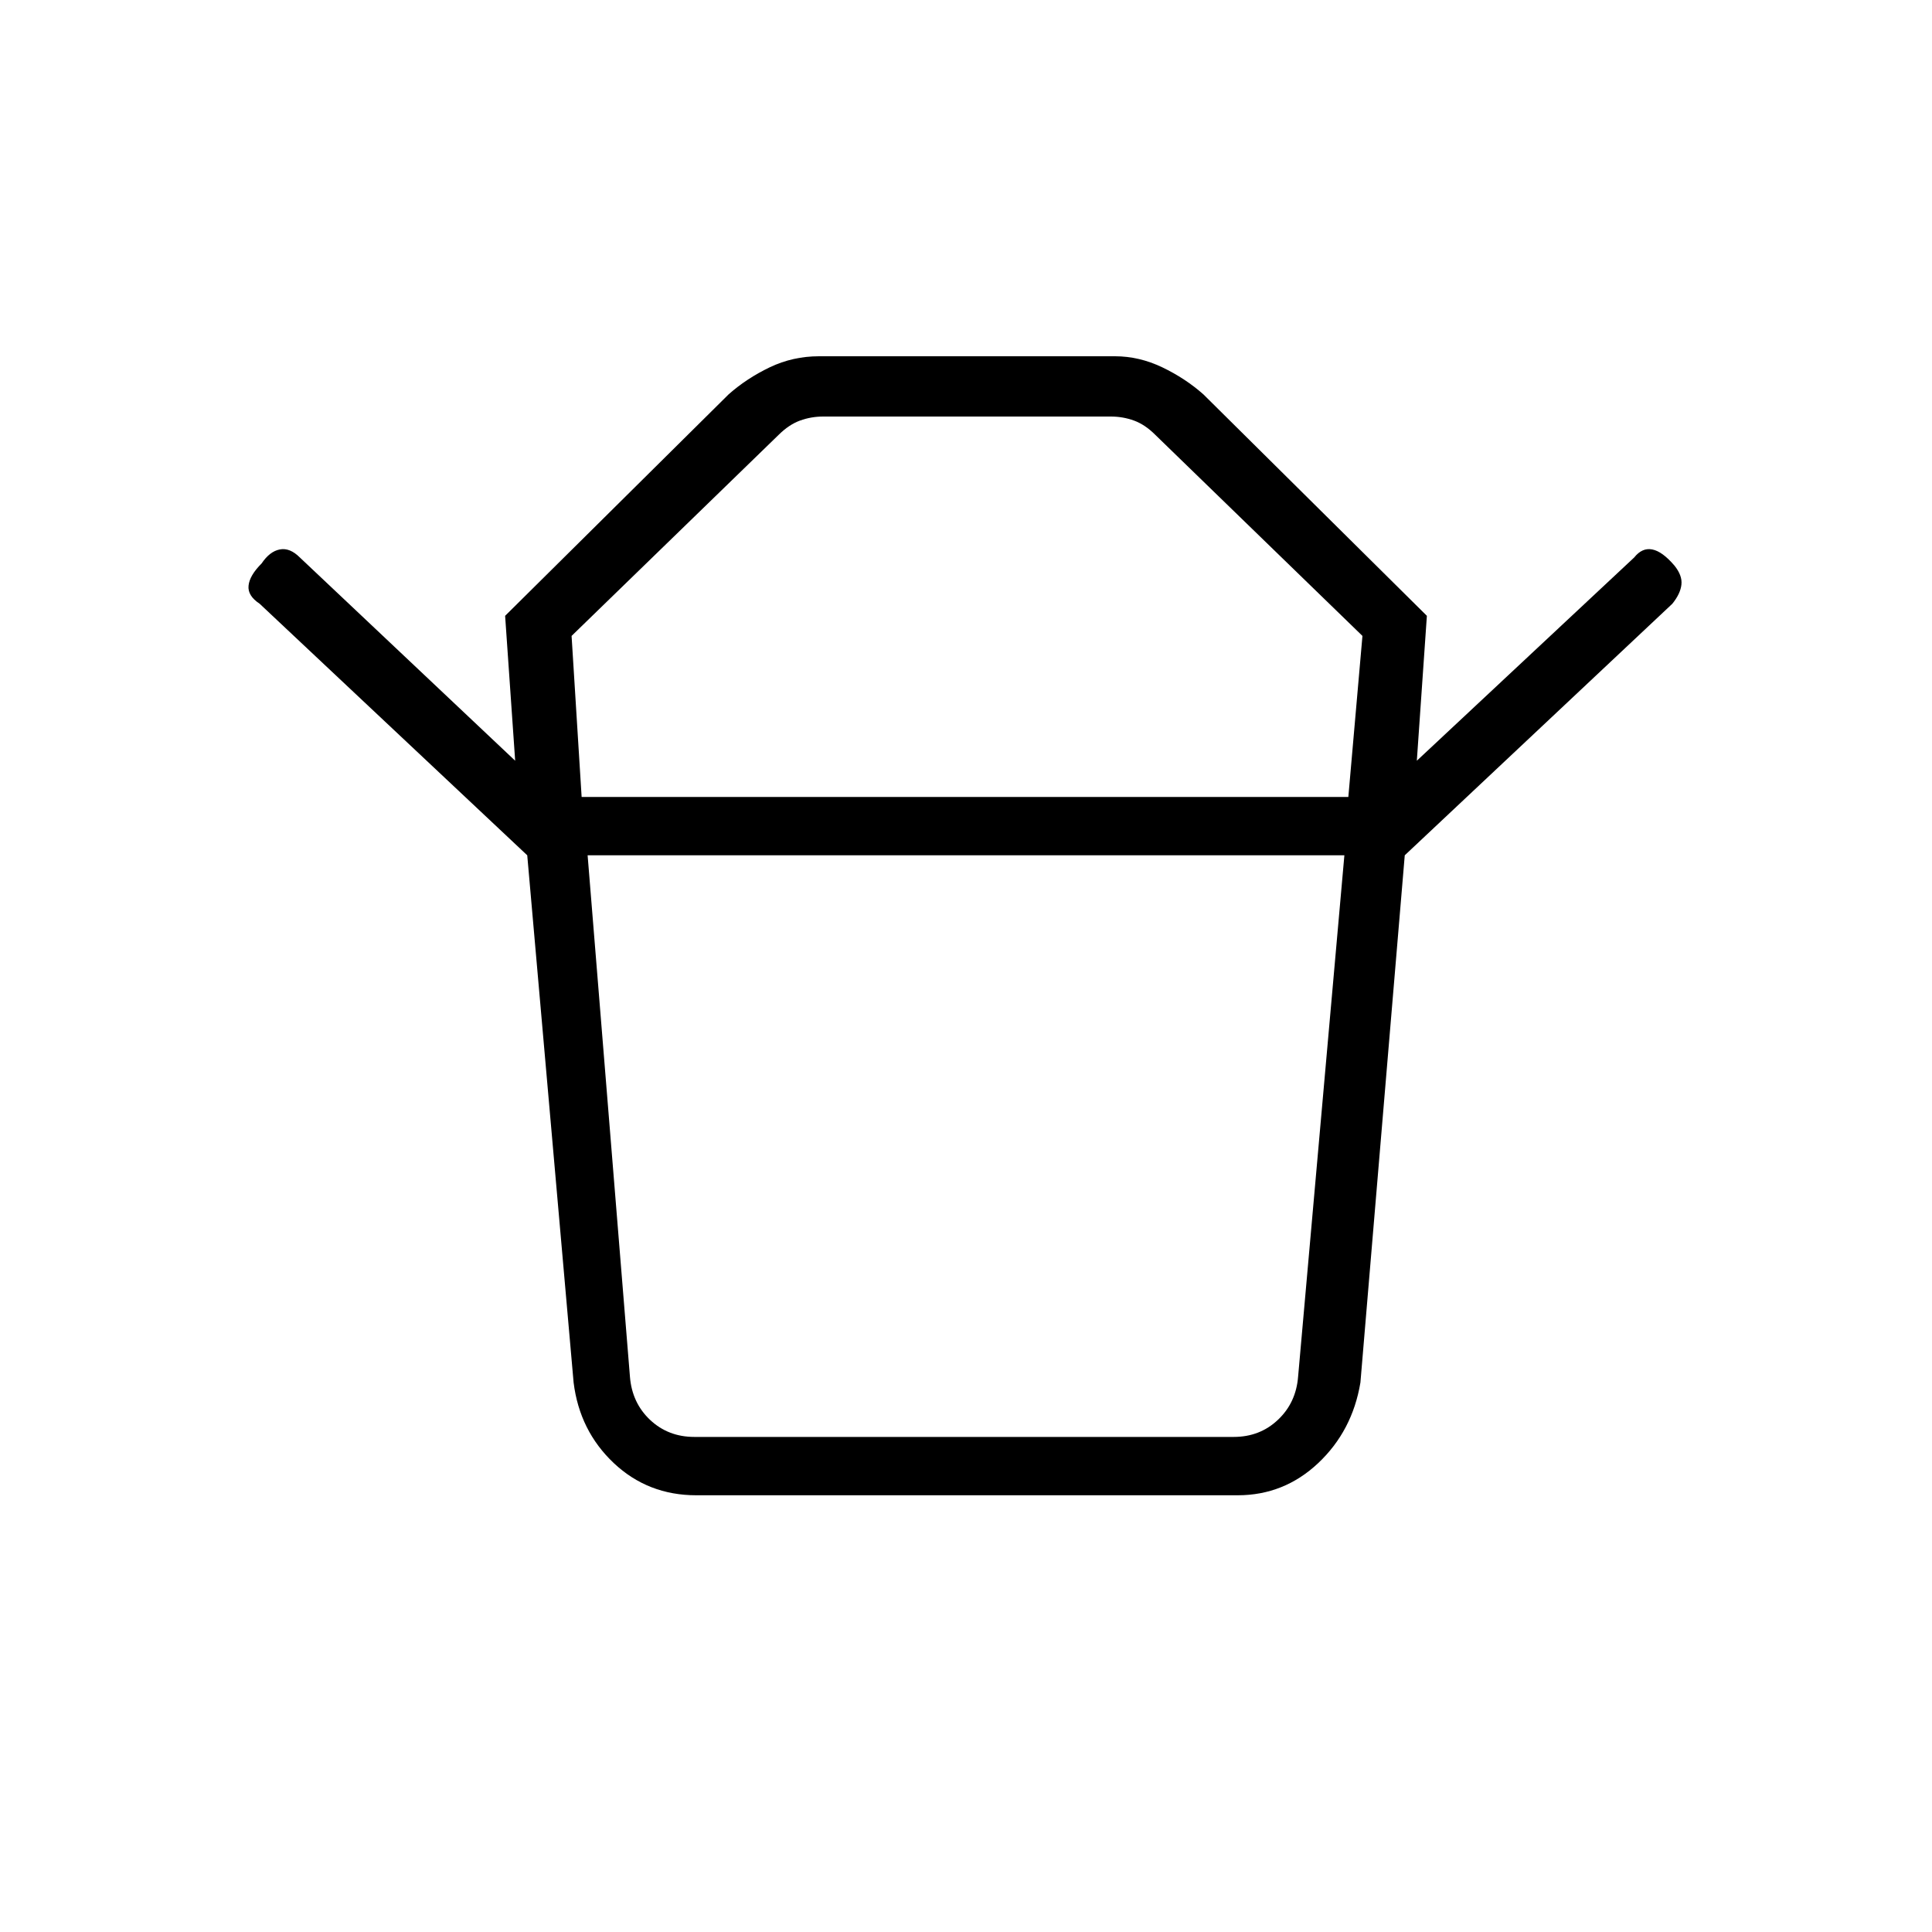 <svg xmlns="http://www.w3.org/2000/svg" height="20" width="20"><path d="M7.188 14.875h5.583q.271 0 .458-.177.188-.177.209-.448l.479-5.396H6.083l.438 5.396q.021.271.208.448.188.177.459.177ZM6.021 8.25h7.937l.146-1.667L11.958 4.5q-.104-.104-.218-.146-.115-.042-.24-.042H8.521q-.125 0-.24.042-.114.042-.219.146L5.917 6.583Zm-.563.604L2.688 6.25q-.126-.083-.115-.187.01-.105.135-.23.084-.125.188-.145.104-.021.208.083l2.229 2.104-.104-1.5 2.313-2.292q.187-.166.427-.281.239-.114.51-.114h3.063q.25 0 .489.114.24.115.427.281l2.313 2.292-.104 1.5 2.25-2.104q.083-.104.187-.083.104.02.229.166.084.104.073.198-.01.094-.094.198l-2.77 2.604Zm1.75 6.625q-.5 0-.854-.333-.354-.334-.416-.834l-.48-5.458h9.084l-.459 5.458q-.083.5-.437.834-.354.333-.834.333ZM10 8.25Zm-.021.604Z"/></svg>